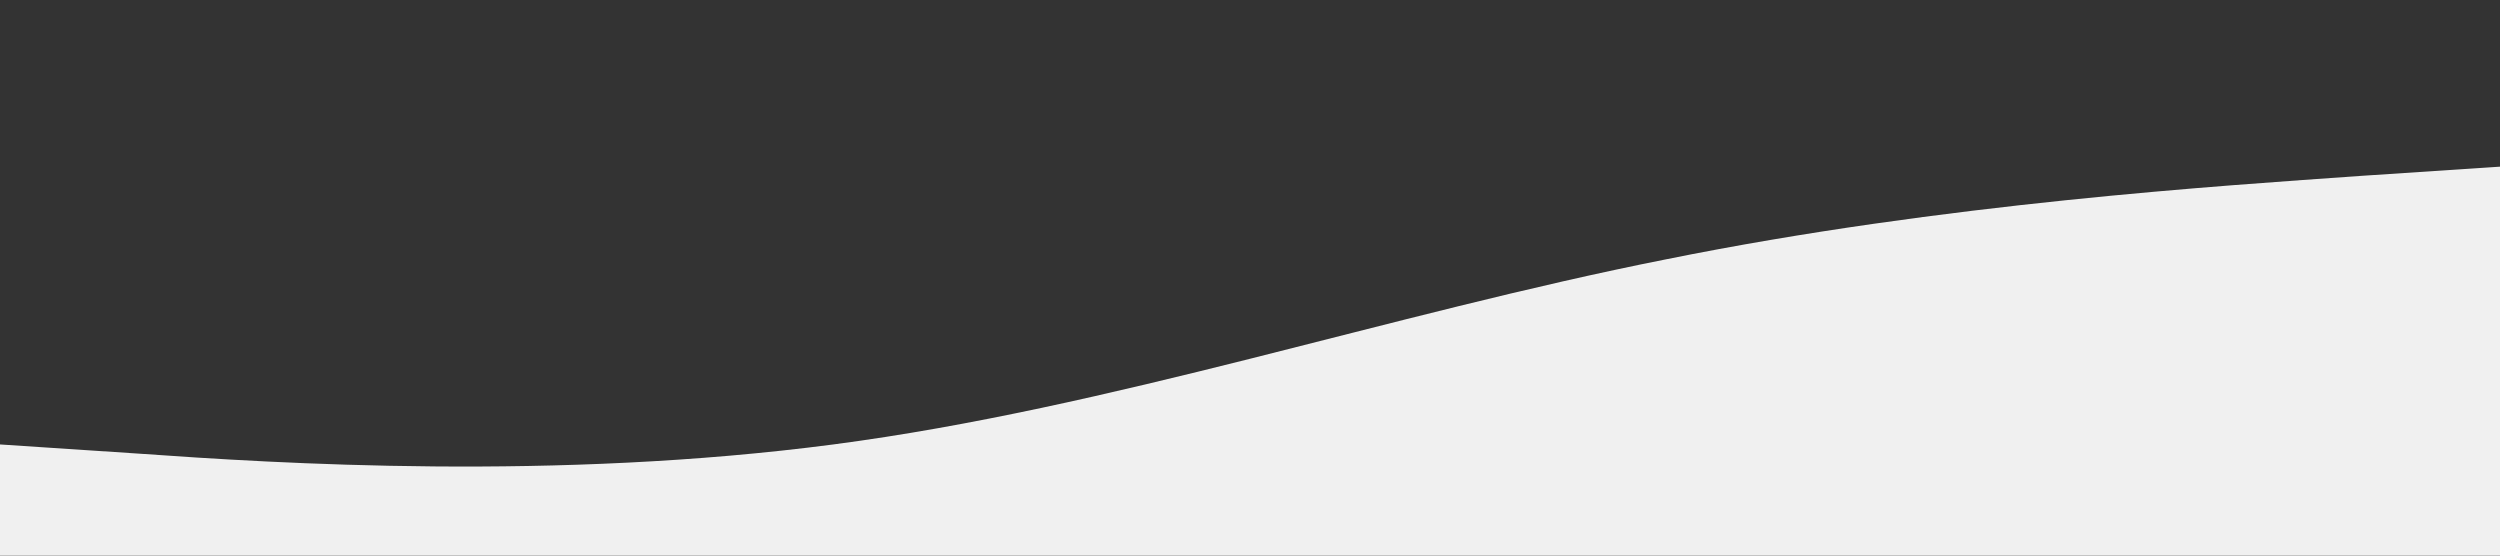 <svg xmlns="http://www.w3.org/2000/svg" viewBox="0 0 1440 320">
  <rect x="0" y="0" width="1440" height="320" fill="#333333" stroke="none"/>
  <path fill="#f0f0f0" fill-opacity="1" d="M0,256L80,261.3C160,267,320,277,480,256C640,235,800,181,960,149.3C1120,117,1280,107,1360,101.3L1440,96L1440,320L1360,320C1280,320,1120,320,960,320C800,320,640,320,480,320C320,320,160,320,80,320L0,320Z"></path>
</svg>